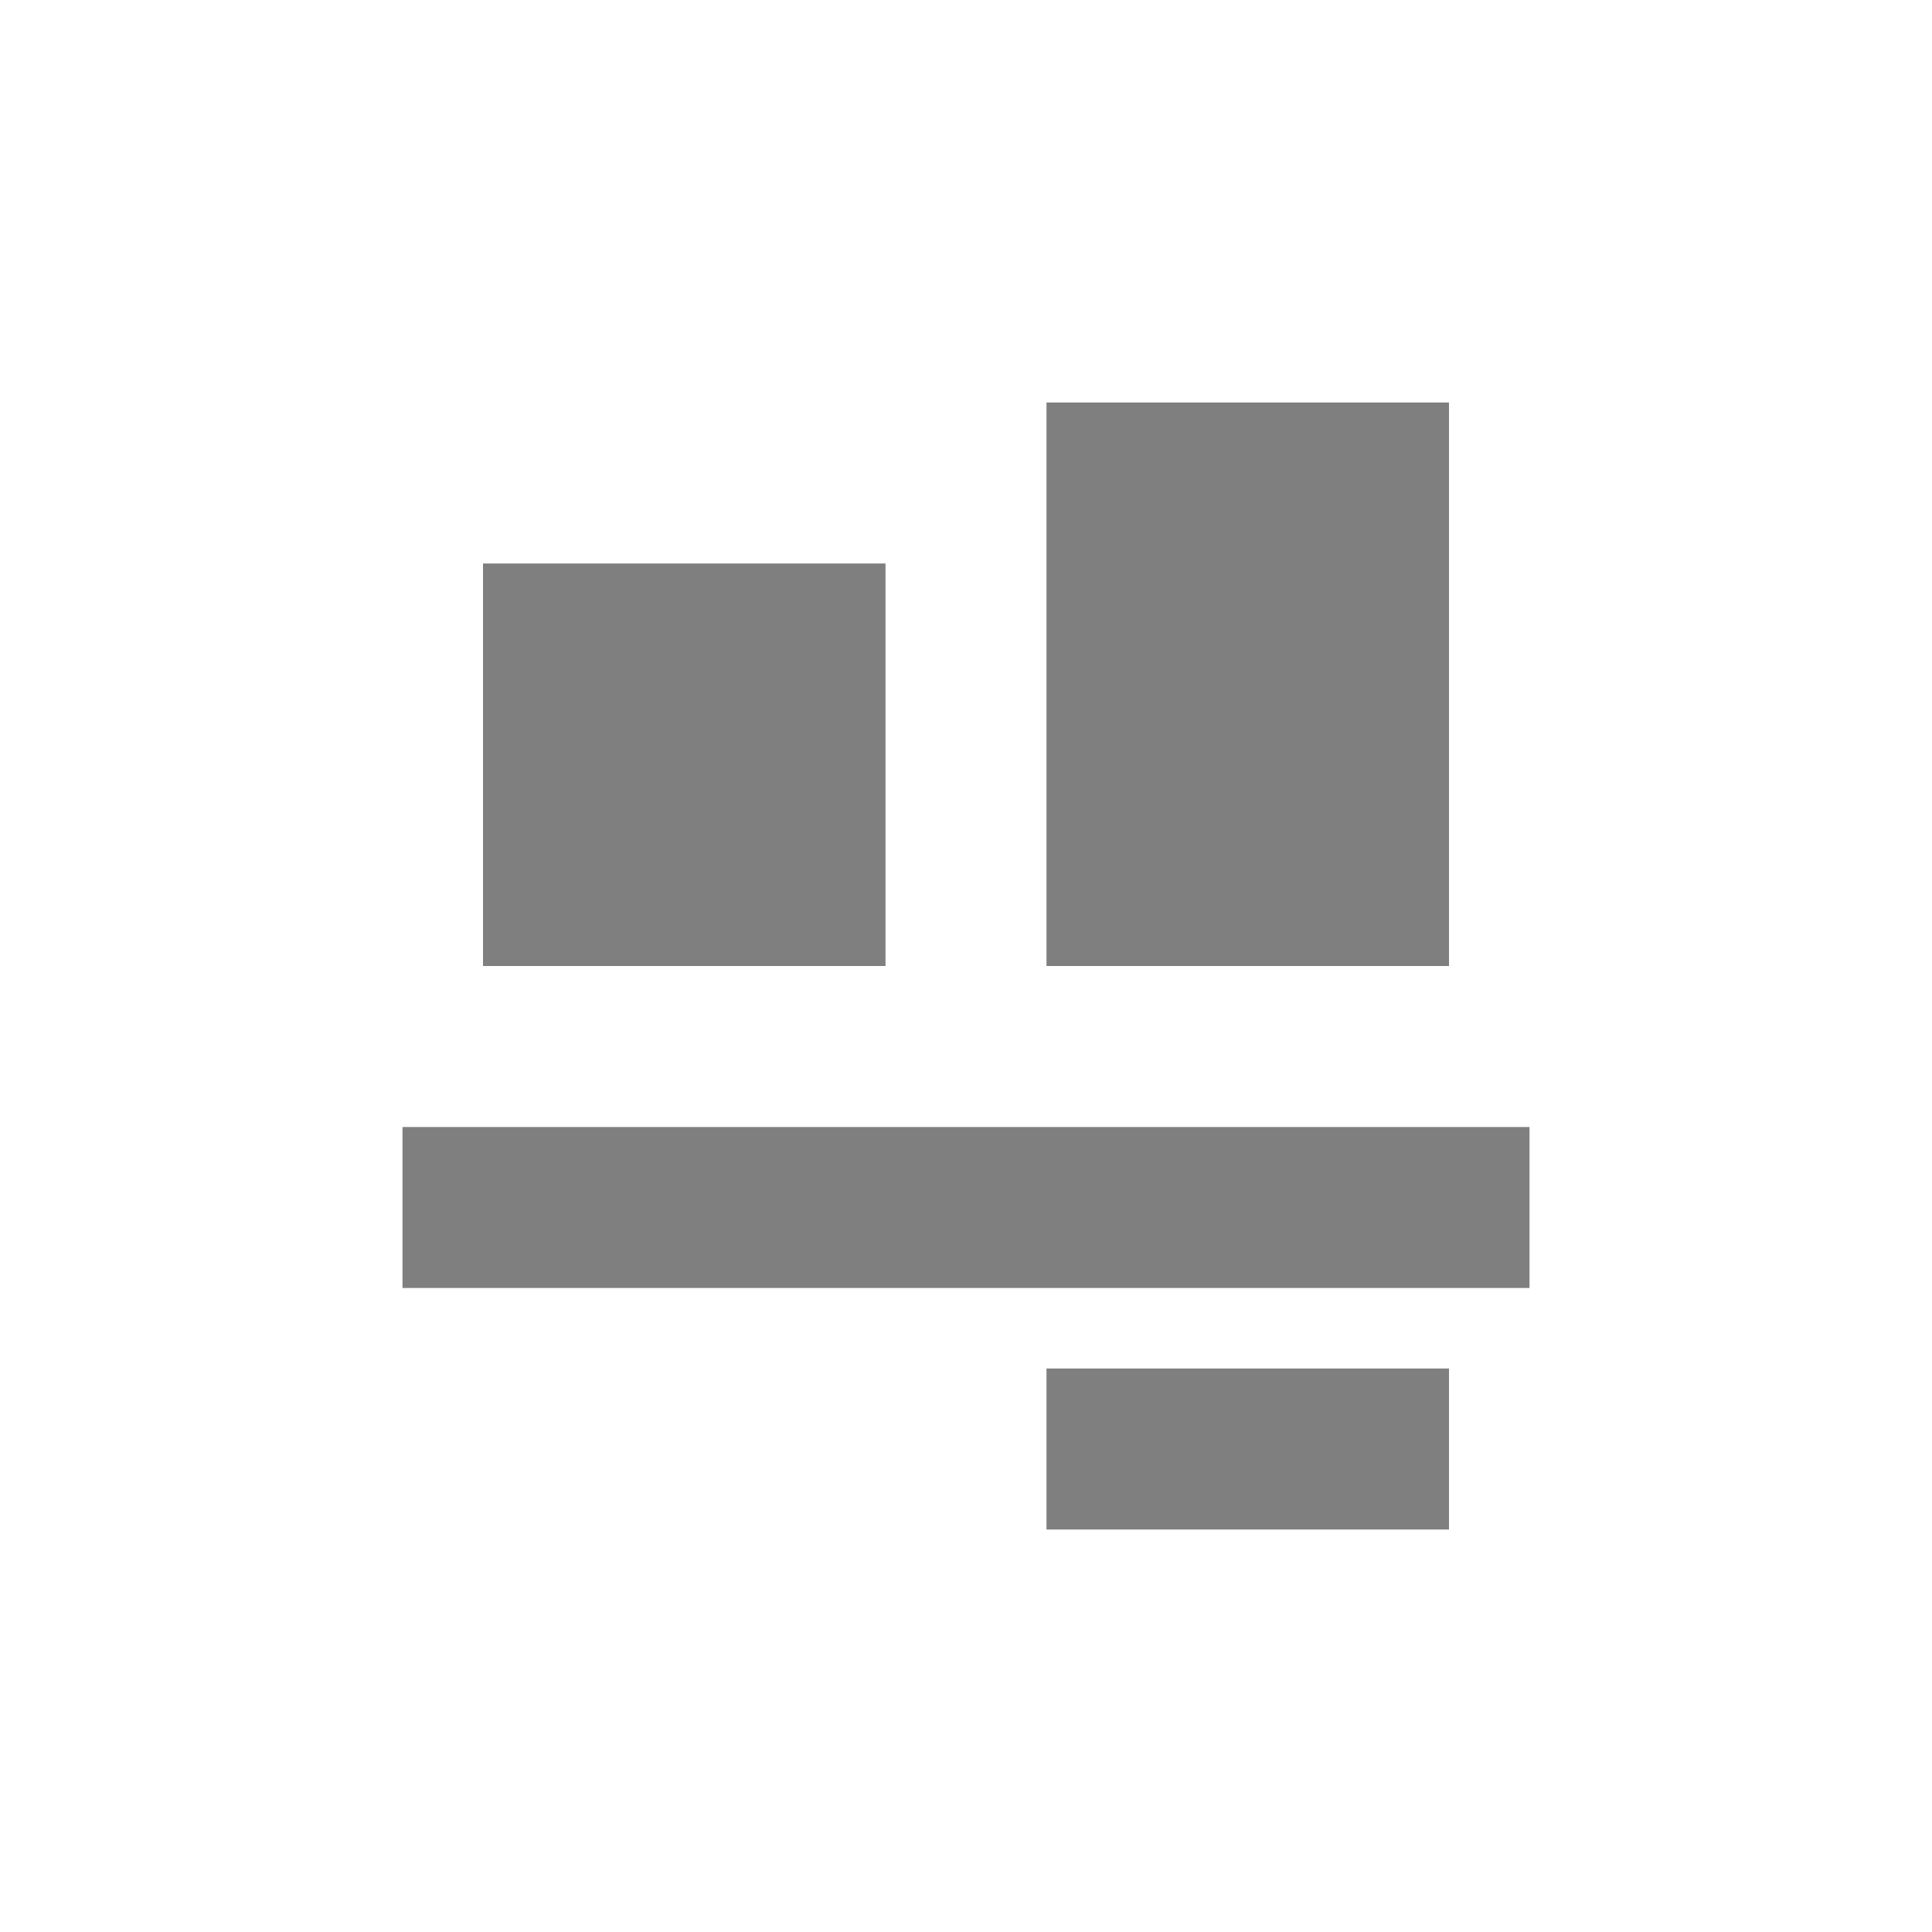 <?xml version="1.0" encoding="UTF-8" standalone="no"?>
<!--Created with Inkscape (http://www.inkscape.org/)-->
<svg id="svg3049" xmlns:rdf="http://www.w3.org/1999/02/22-rdf-syntax-ns#" xmlns="http://www.w3.org/2000/svg" height="24" width="24" version="1.1" xmlns:cc="http://creativecommons.org/ns#" xmlns:dc="http://purl.org/dc/elements/1.1/">
 <defs id="defs3051">
 </defs>
 <g id="layer1" transform="translate(-421.71 -523.79)">
  <path id="path4152" opacity=".5" style="color:#4d4d4d" d="m434.71 528.79v7h5v-7h-5zm-7 2v5h5v-5h-5zm-1 7v2h14v-2h-14zm8 3v2h5v-2h-5z"/>
 </g>
</svg>
